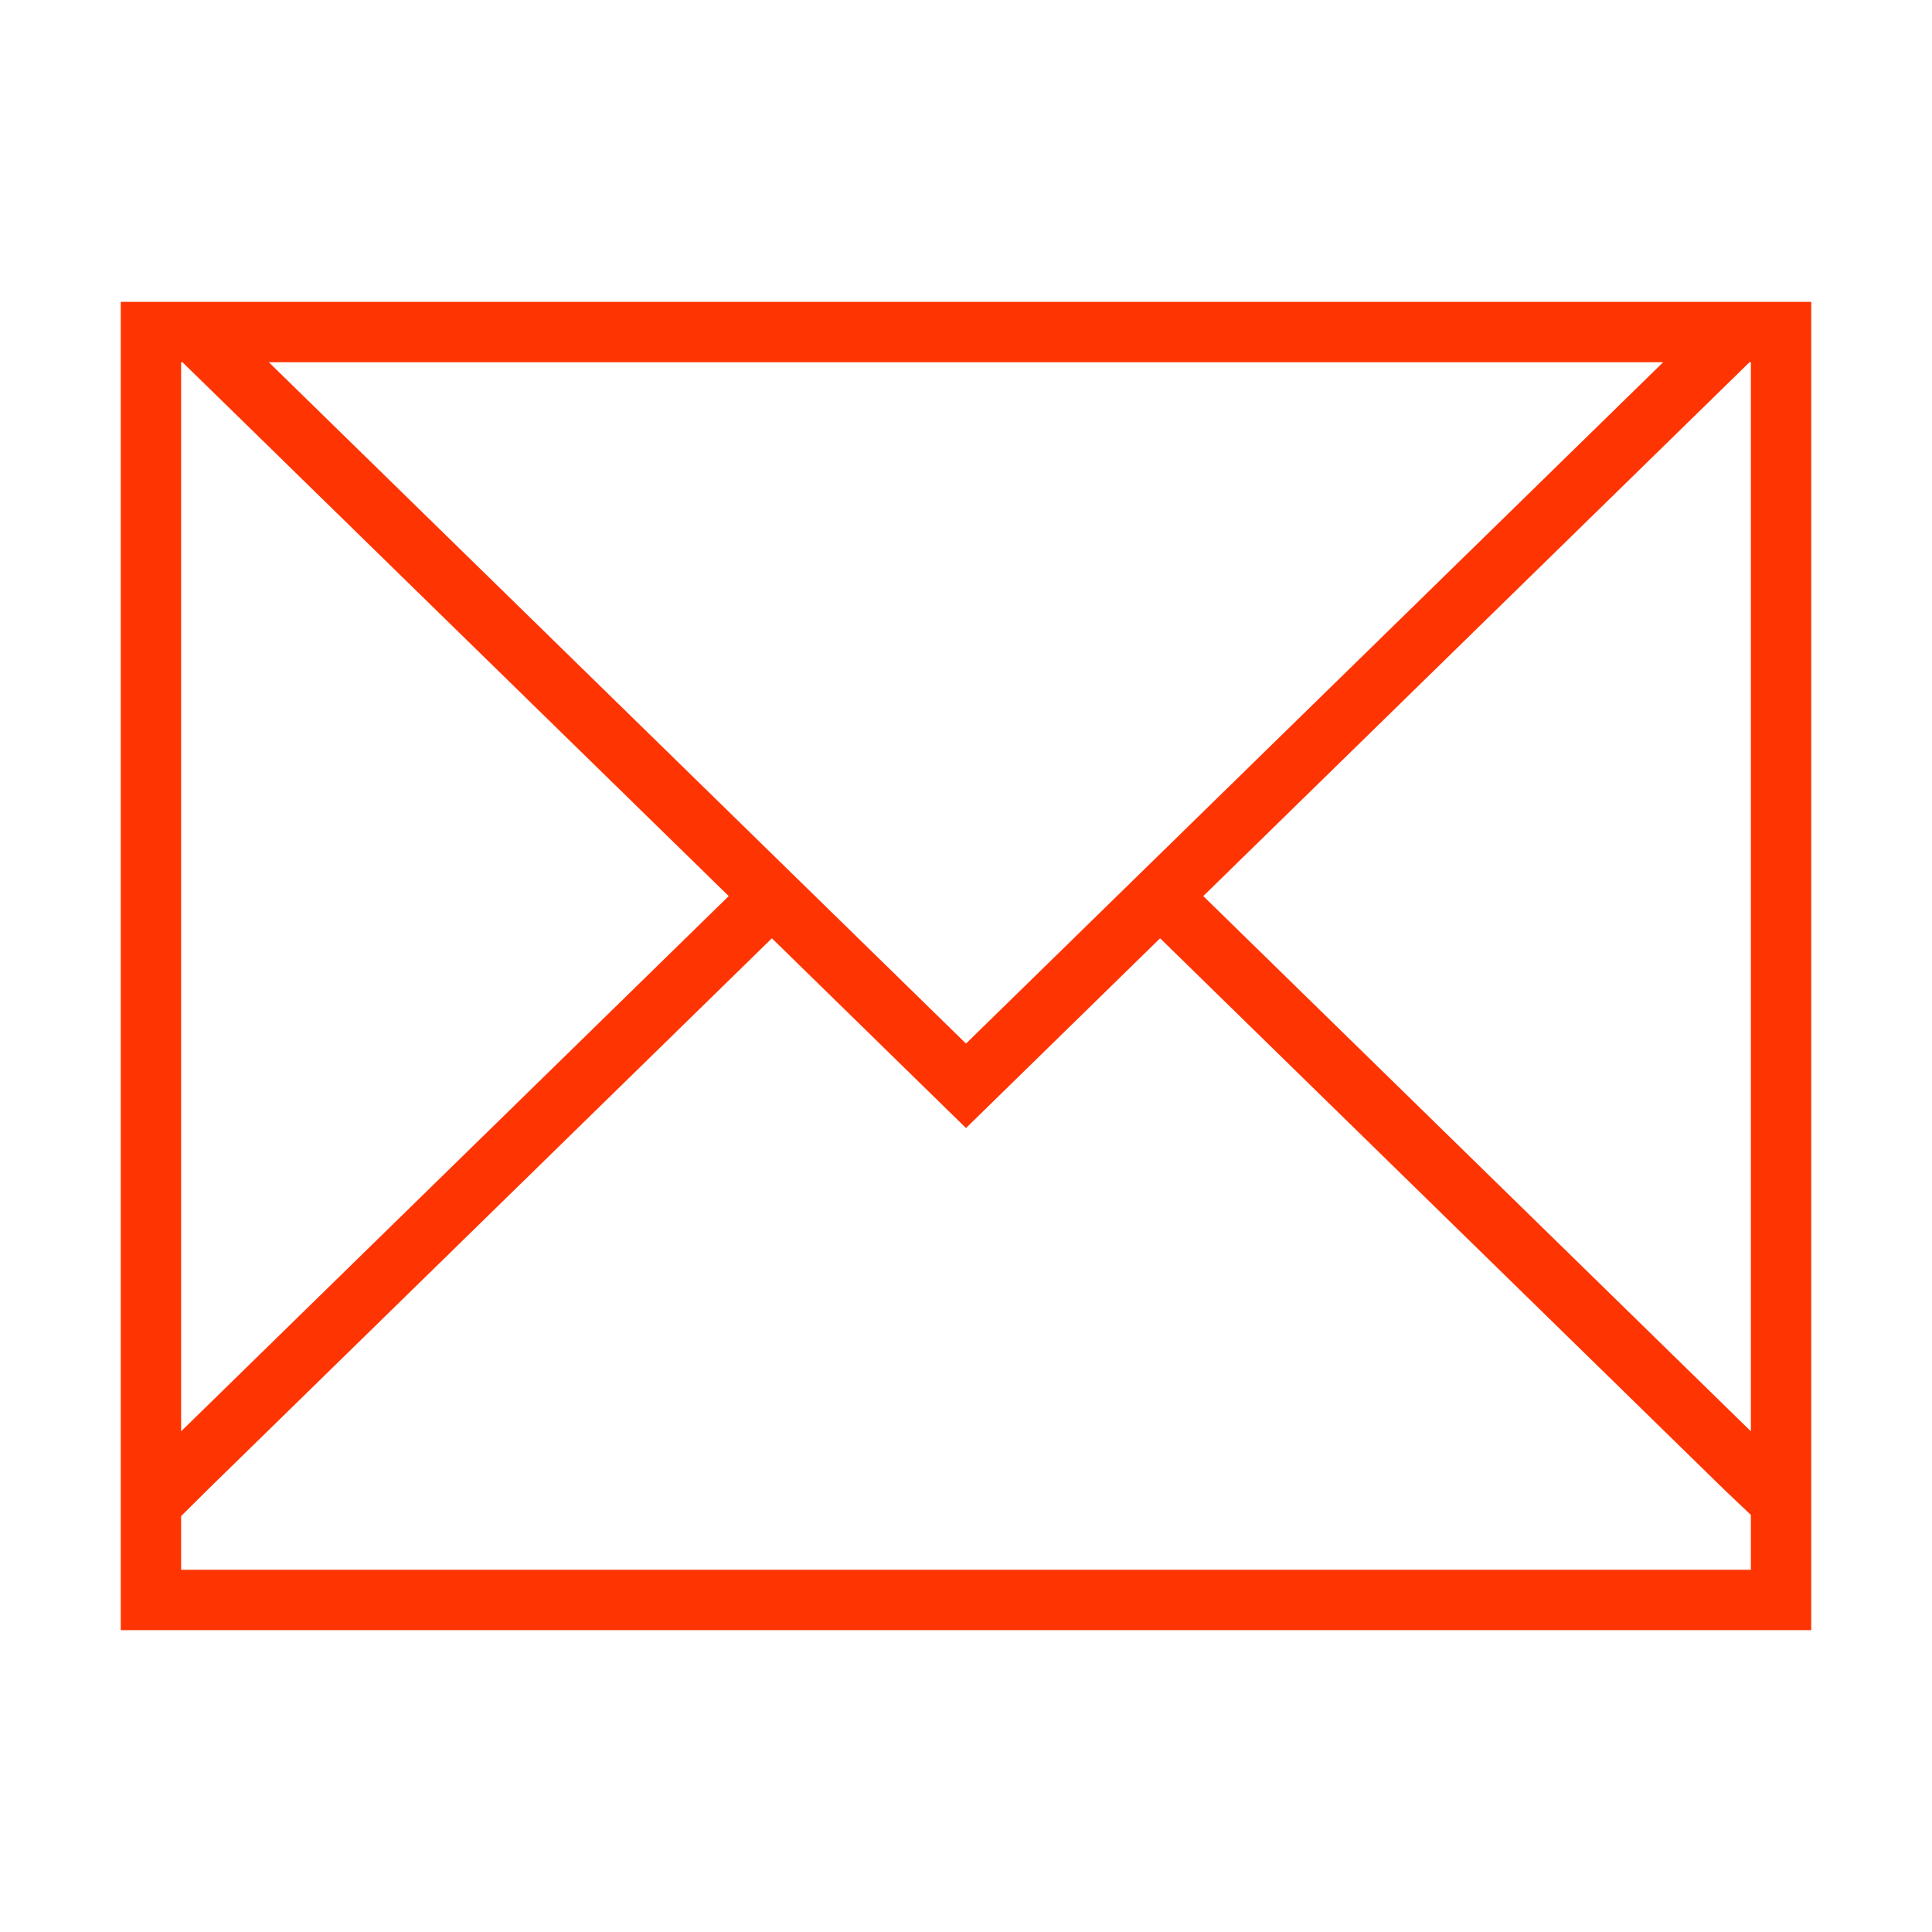 <svg xmlns="http://www.w3.org/2000/svg" viewBox="0 0 32 32">
  <defs id="defs3051">
    <style type="text/css" id="current-color-scheme">
      .ColorScheme-Text {
        color:#FF3403;
      }
      </style>
  </defs>
 <path 
     style="fill:currentColor;fill-opacity:1;stroke:none" 
     d="M 2 5 L 2 24.684 L 2 27 L 30 27 L 30 24.684 L 30 5 L 2 5 z M 3 6 L 3.023 6 L 12.07 14.842 L 3 23.707 L 3 6 z M 4.453 6 L 27.547 6 L 16 17.285 L 4.453 6 z M 28.977 6 L 29 6 L 29 23.707 L 19.93 14.842 L 28.977 6 z M 12.785 15.541 L 16 18.684 L 19.215 15.541 L 28.57 24.684 L 29 25.092 L 29 26 L 3 26 L 3 25.111 L 3.43 24.684 L 12.785 15.541 z "
     class="ColorScheme-Text"
     />
</svg>
